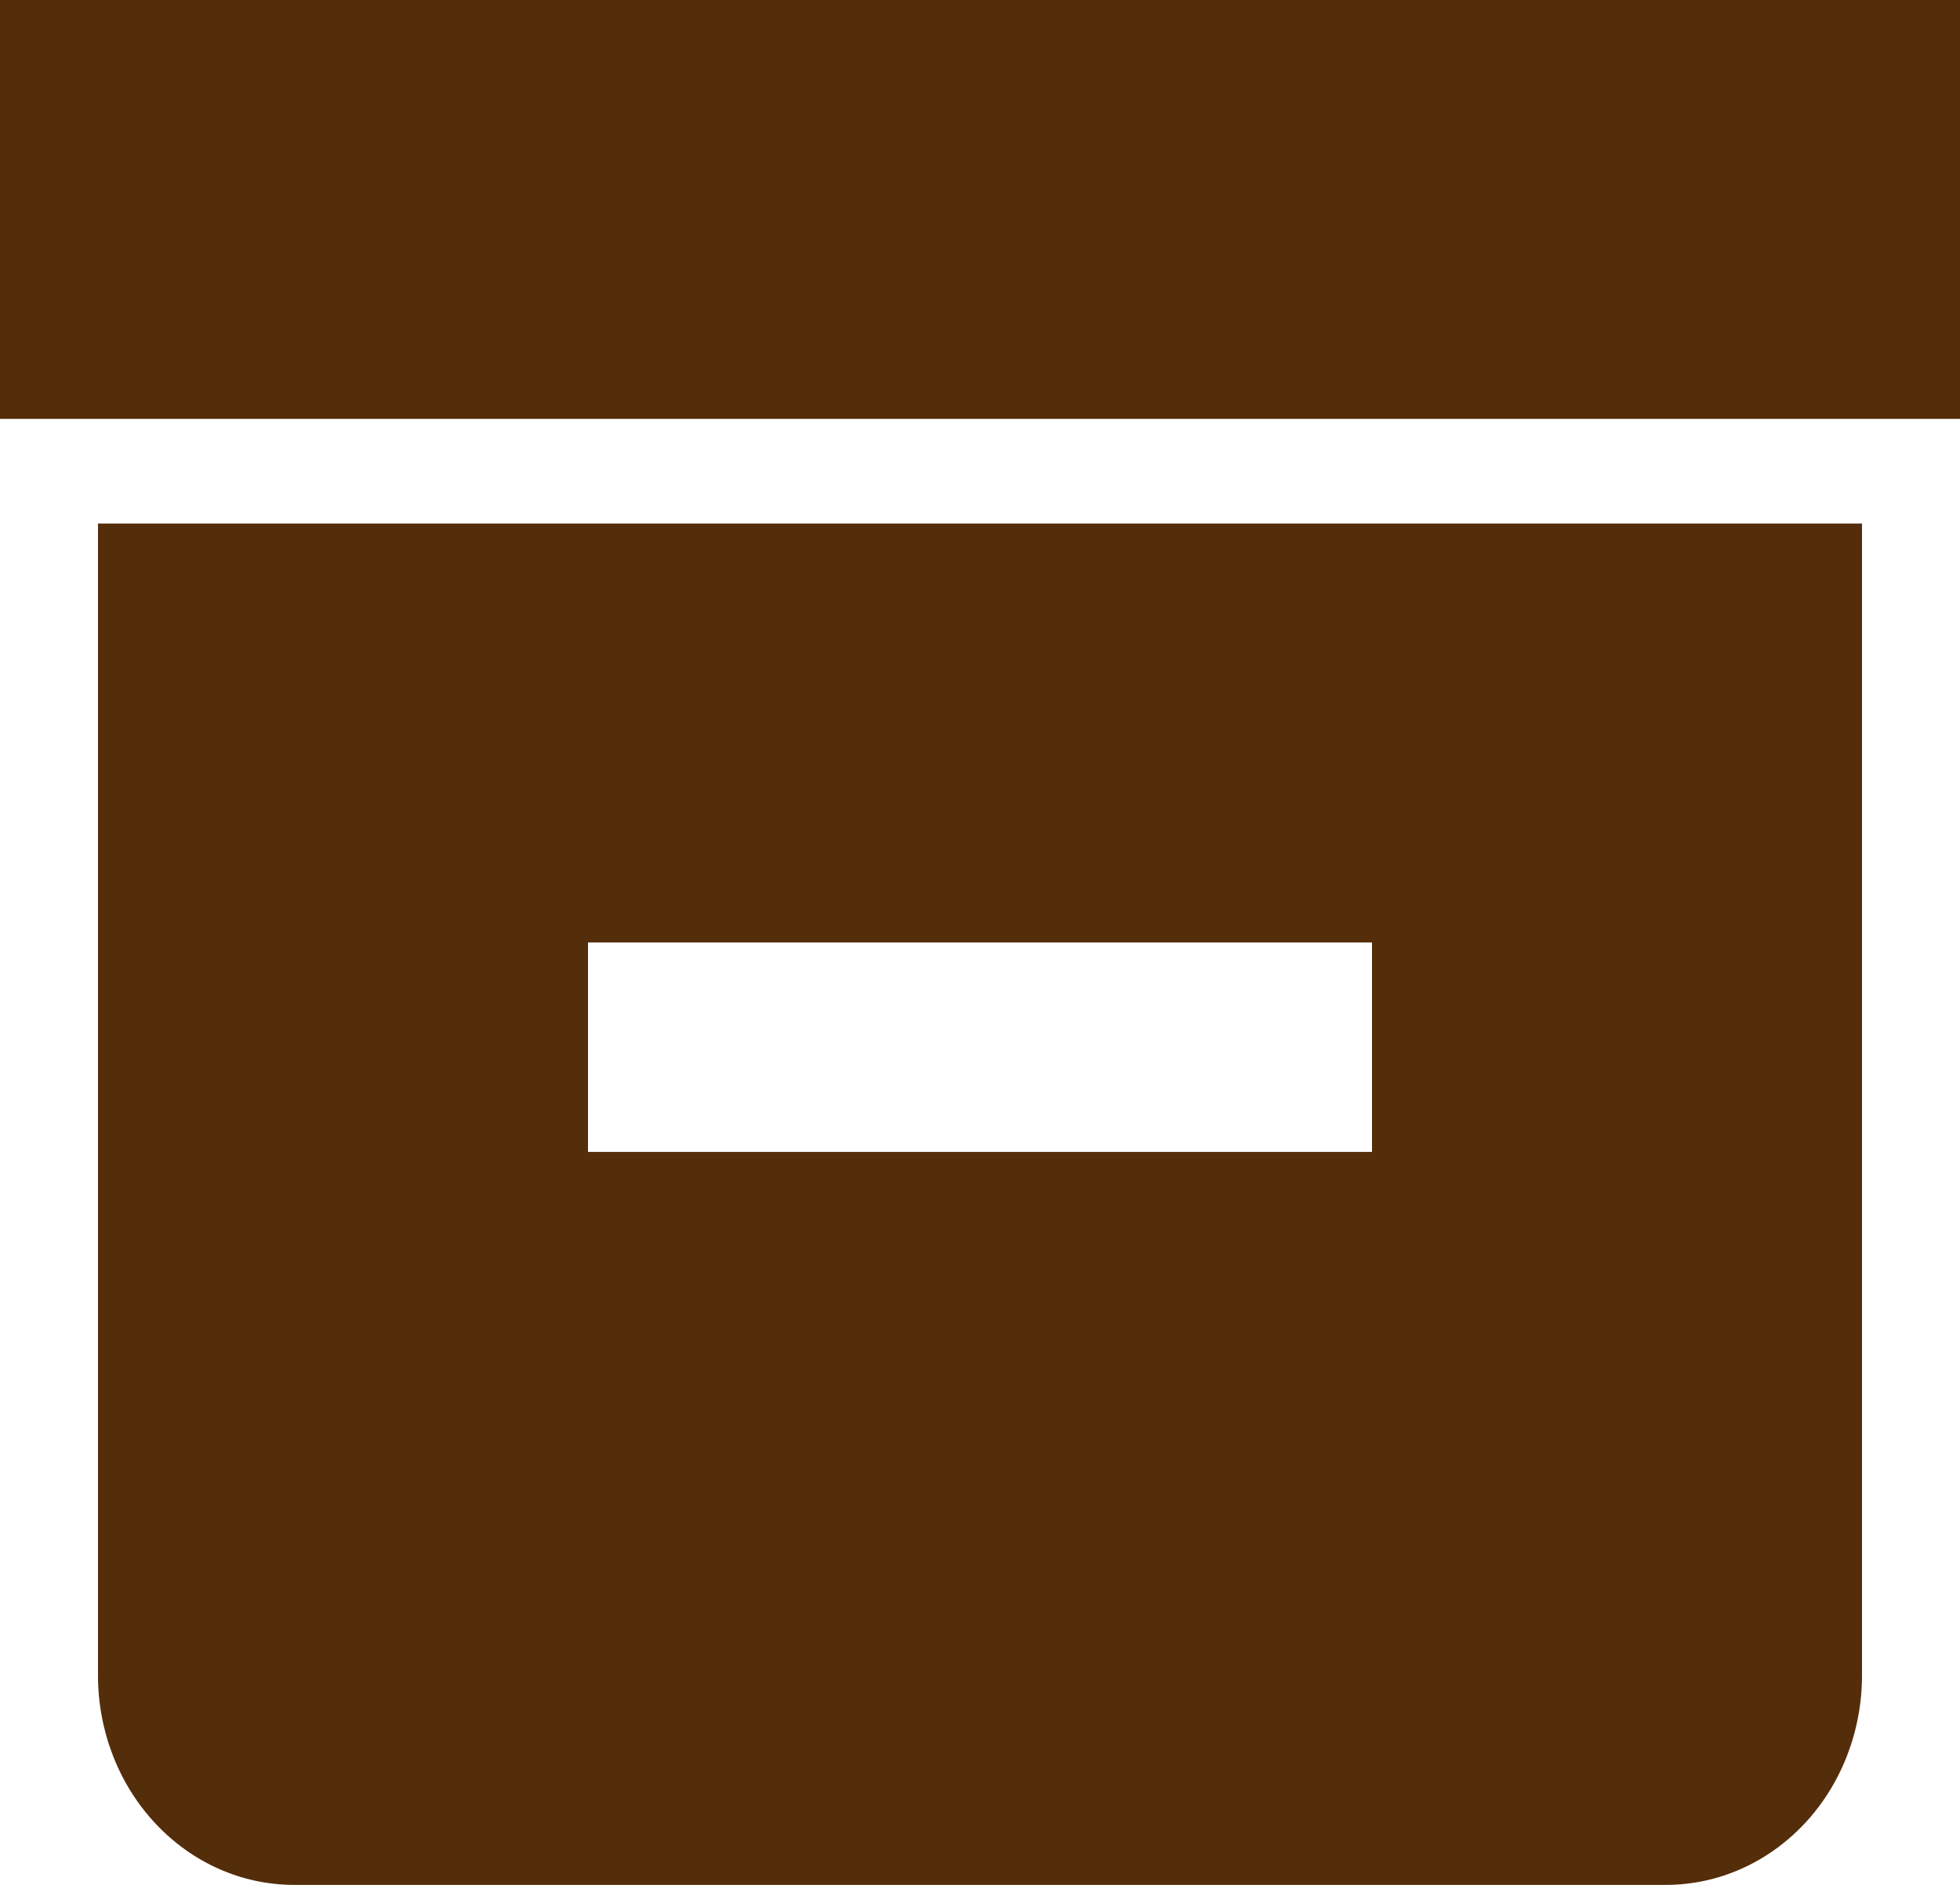 <svg width="26" height="25" viewBox="0 0 26 25" fill="none" xmlns="http://www.w3.org/2000/svg">
<path d="M0 0H26V5.556H0V0ZM22.1 6.944H1.3V22.222C1.3 22.959 1.574 23.666 2.062 24.186C2.549 24.707 3.21 25 3.9 25H22.1C22.79 25 23.451 24.707 23.939 24.186C24.426 23.666 24.7 22.959 24.7 22.222V6.944H22.1ZM18.2 15.278H7.8V12.5H18.2V15.278Z" fill="#542D0A"/>
</svg>
